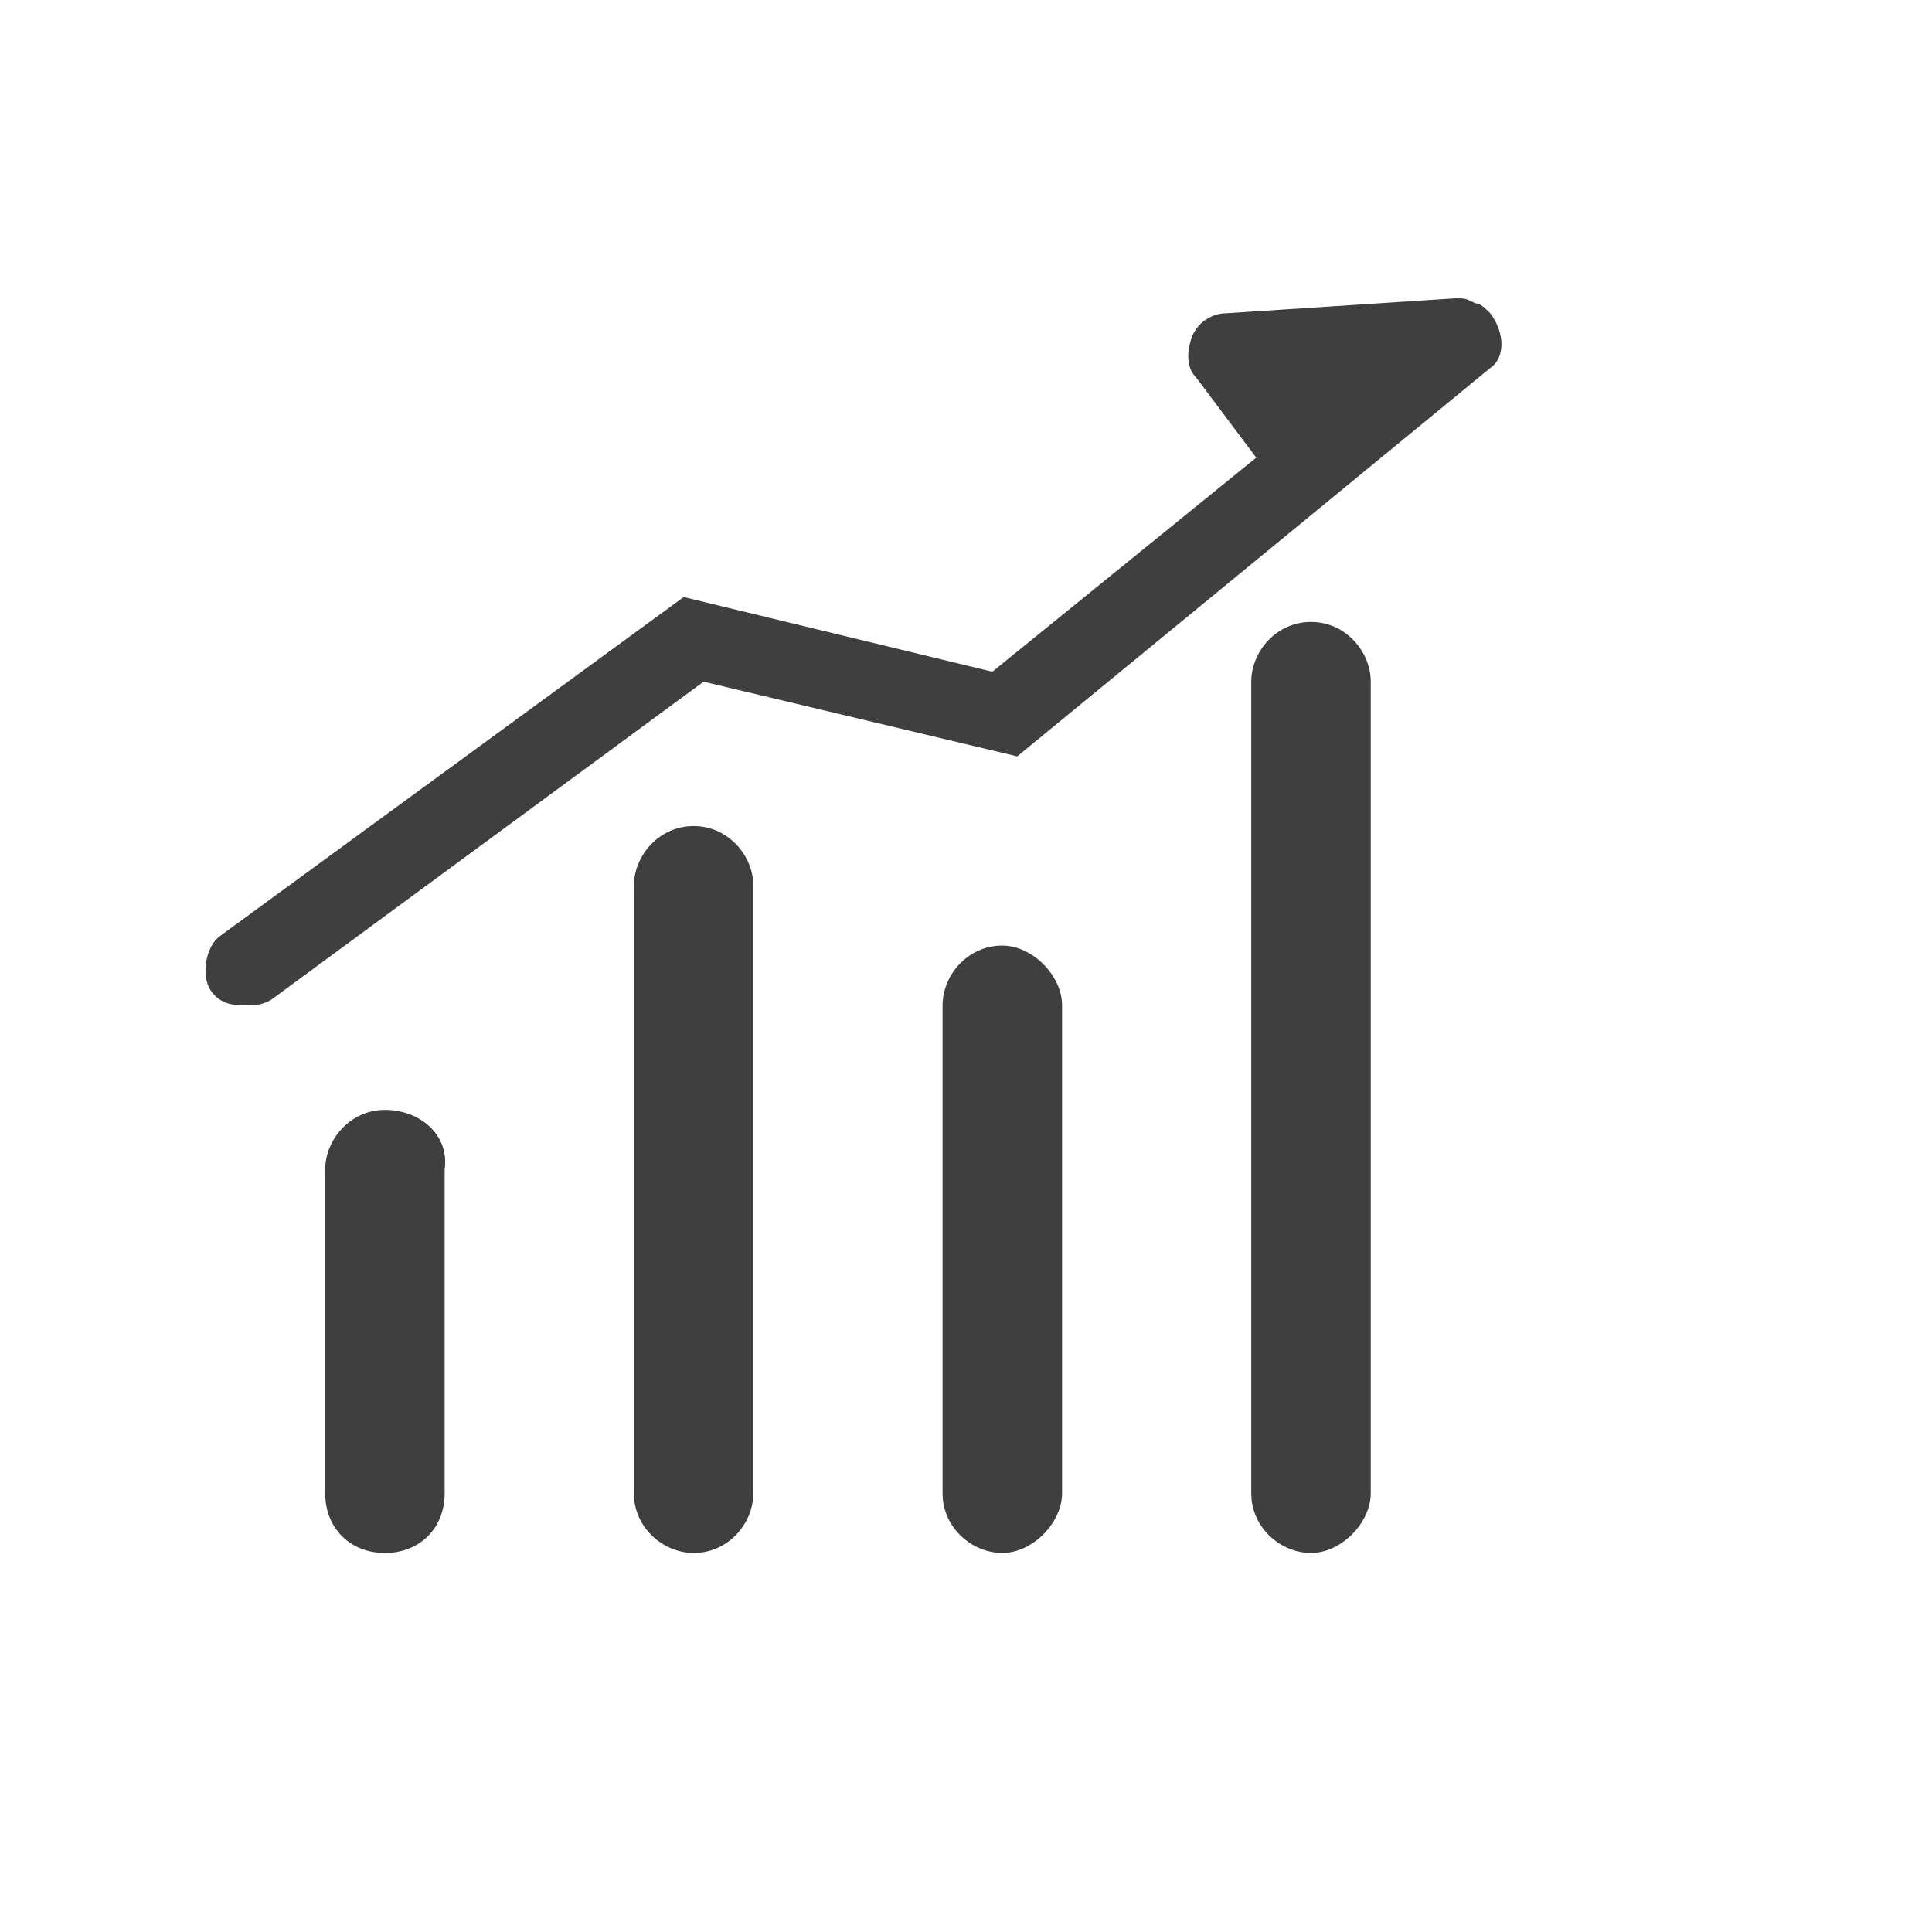 <?xml version="1.0" encoding="utf-8"?>
<!-- Generator: Adobe Illustrator 18.0.0, SVG Export Plug-In . SVG Version: 6.00 Build 0)  -->
<!DOCTYPE svg PUBLIC "-//W3C//DTD SVG 1.1//EN" "http://www.w3.org/Graphics/SVG/1.1/DTD/svg11.dtd">
<svg version="1.1" id="图层_1" xmlns="http://www.w3.org/2000/svg" xmlns:xlink="http://www.w3.org/1999/xlink" x="0px" y="0px"
	 viewBox="0 0 1024 1024" style="enable-background:new 0 0 1024 1024;" xml:space="preserve">
<style type="text/css">
	.st0{fill:#3F3F3F;}
</style>
<g>
	<g>
		<path class="st0" d="M204.022,588.25c-18.471,0-31.665,15.833-31.665,31.669v171.527c0,18.471,13.194,31.665,31.665,31.665
			c18.471,0,31.665-13.194,31.665-31.665V619.919C238.329,601.445,222.493,588.25,204.022,588.25L204.022,588.25z M367.635,437.835
			c-18.474,0-31.669,15.833-31.669,31.665v321.945c0,18.471,15.833,31.665,31.669,31.665c18.471,0,31.665-15.833,31.665-31.665
			V469.501C399.3,453.668,386.106,437.835,367.635,437.835L367.635,437.835z M531.244,501.166
			c-18.471,0-31.665,15.835-31.665,31.668v258.612c0,18.471,15.833,31.665,31.665,31.665c15.833,0,31.669-15.833,31.669-31.665
			V532.834C562.913,517.002,547.077,501.166,531.244,501.166L531.244,501.166z M694.857,329.639
			c-18.474,0-31.669,15.833-31.669,31.668v430.139c0,18.471,15.836,31.665,31.669,31.665c15.832,0,31.665-15.833,31.665-31.665
			V361.307C726.522,345.472,713.327,329.639,694.857,329.639L694.857,329.639z M789.856,166.029c-2.638-2.642-5.277-5.28-7.915-5.28
			c-5.28-2.638-5.28-2.638-10.556-2.638l-121.391,7.918c-7.915,0-15.833,5.276-18.471,13.194
			c-2.638,7.915-2.638,15.833,2.638,21.109l31.669,42.224L525.968,356.028l-163.613-39.583L116.938,495.89
			c-7.915,5.277-10.553,21.112-5.276,29.026c5.276,7.918,13.194,7.918,18.471,7.918c5.28,0,7.918,0,13.194-2.638l229.584-168.889
			l166.251,39.584l250.694-205.834C797.774,189.777,797.774,176.582,789.856,166.029L789.856,166.029z M789.856,166.029"/>
	</g>
</g>
</svg>
